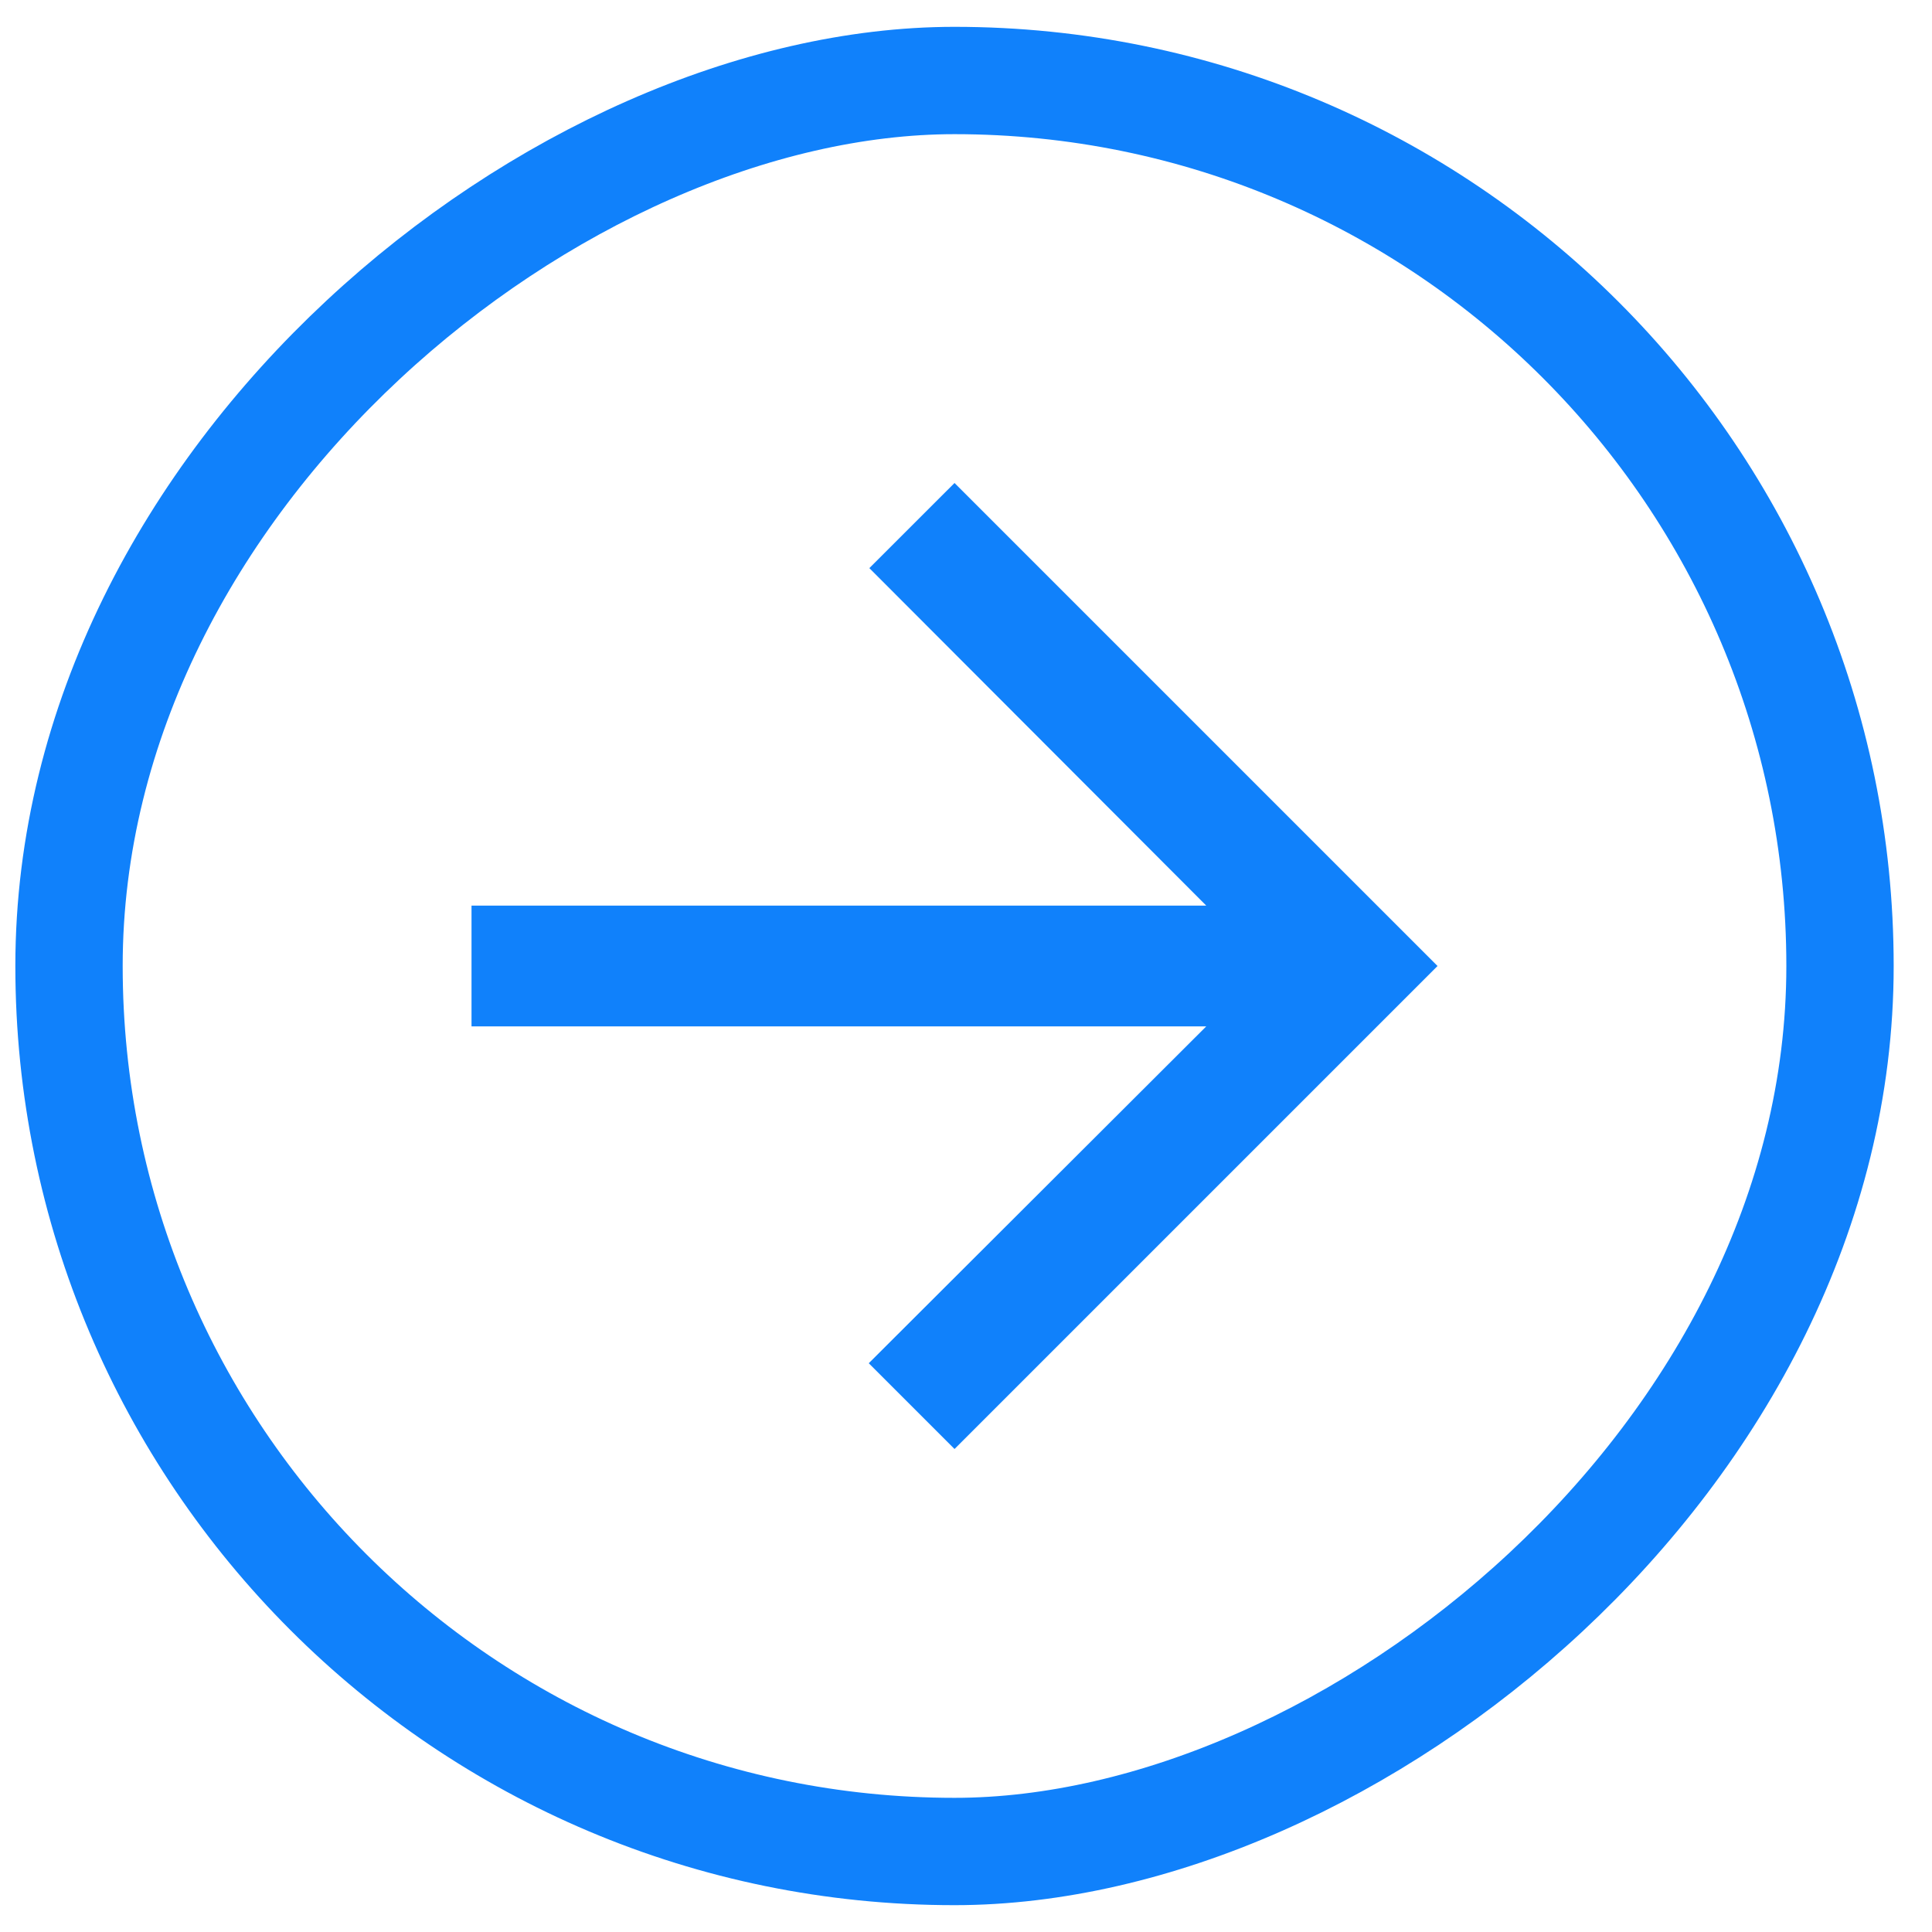 <svg width="36" height="36" viewBox="0 0 36 36" fill="none" xmlns="http://www.w3.org/2000/svg">
<path d="M17.786 9L16.199 10.586L22.477 16.875L8.786 16.875L8.786 19.125L22.477 19.125L16.188 25.402L17.786 27L26.786 18L17.786 9Z" fill="#1081FB"/>
<rect x="1.286" y="34.5" width="33" height="33" rx="16.5" transform="rotate(-90 1.286 34.5)" stroke="#1081FB" stroke-width="2"/>
</svg>

